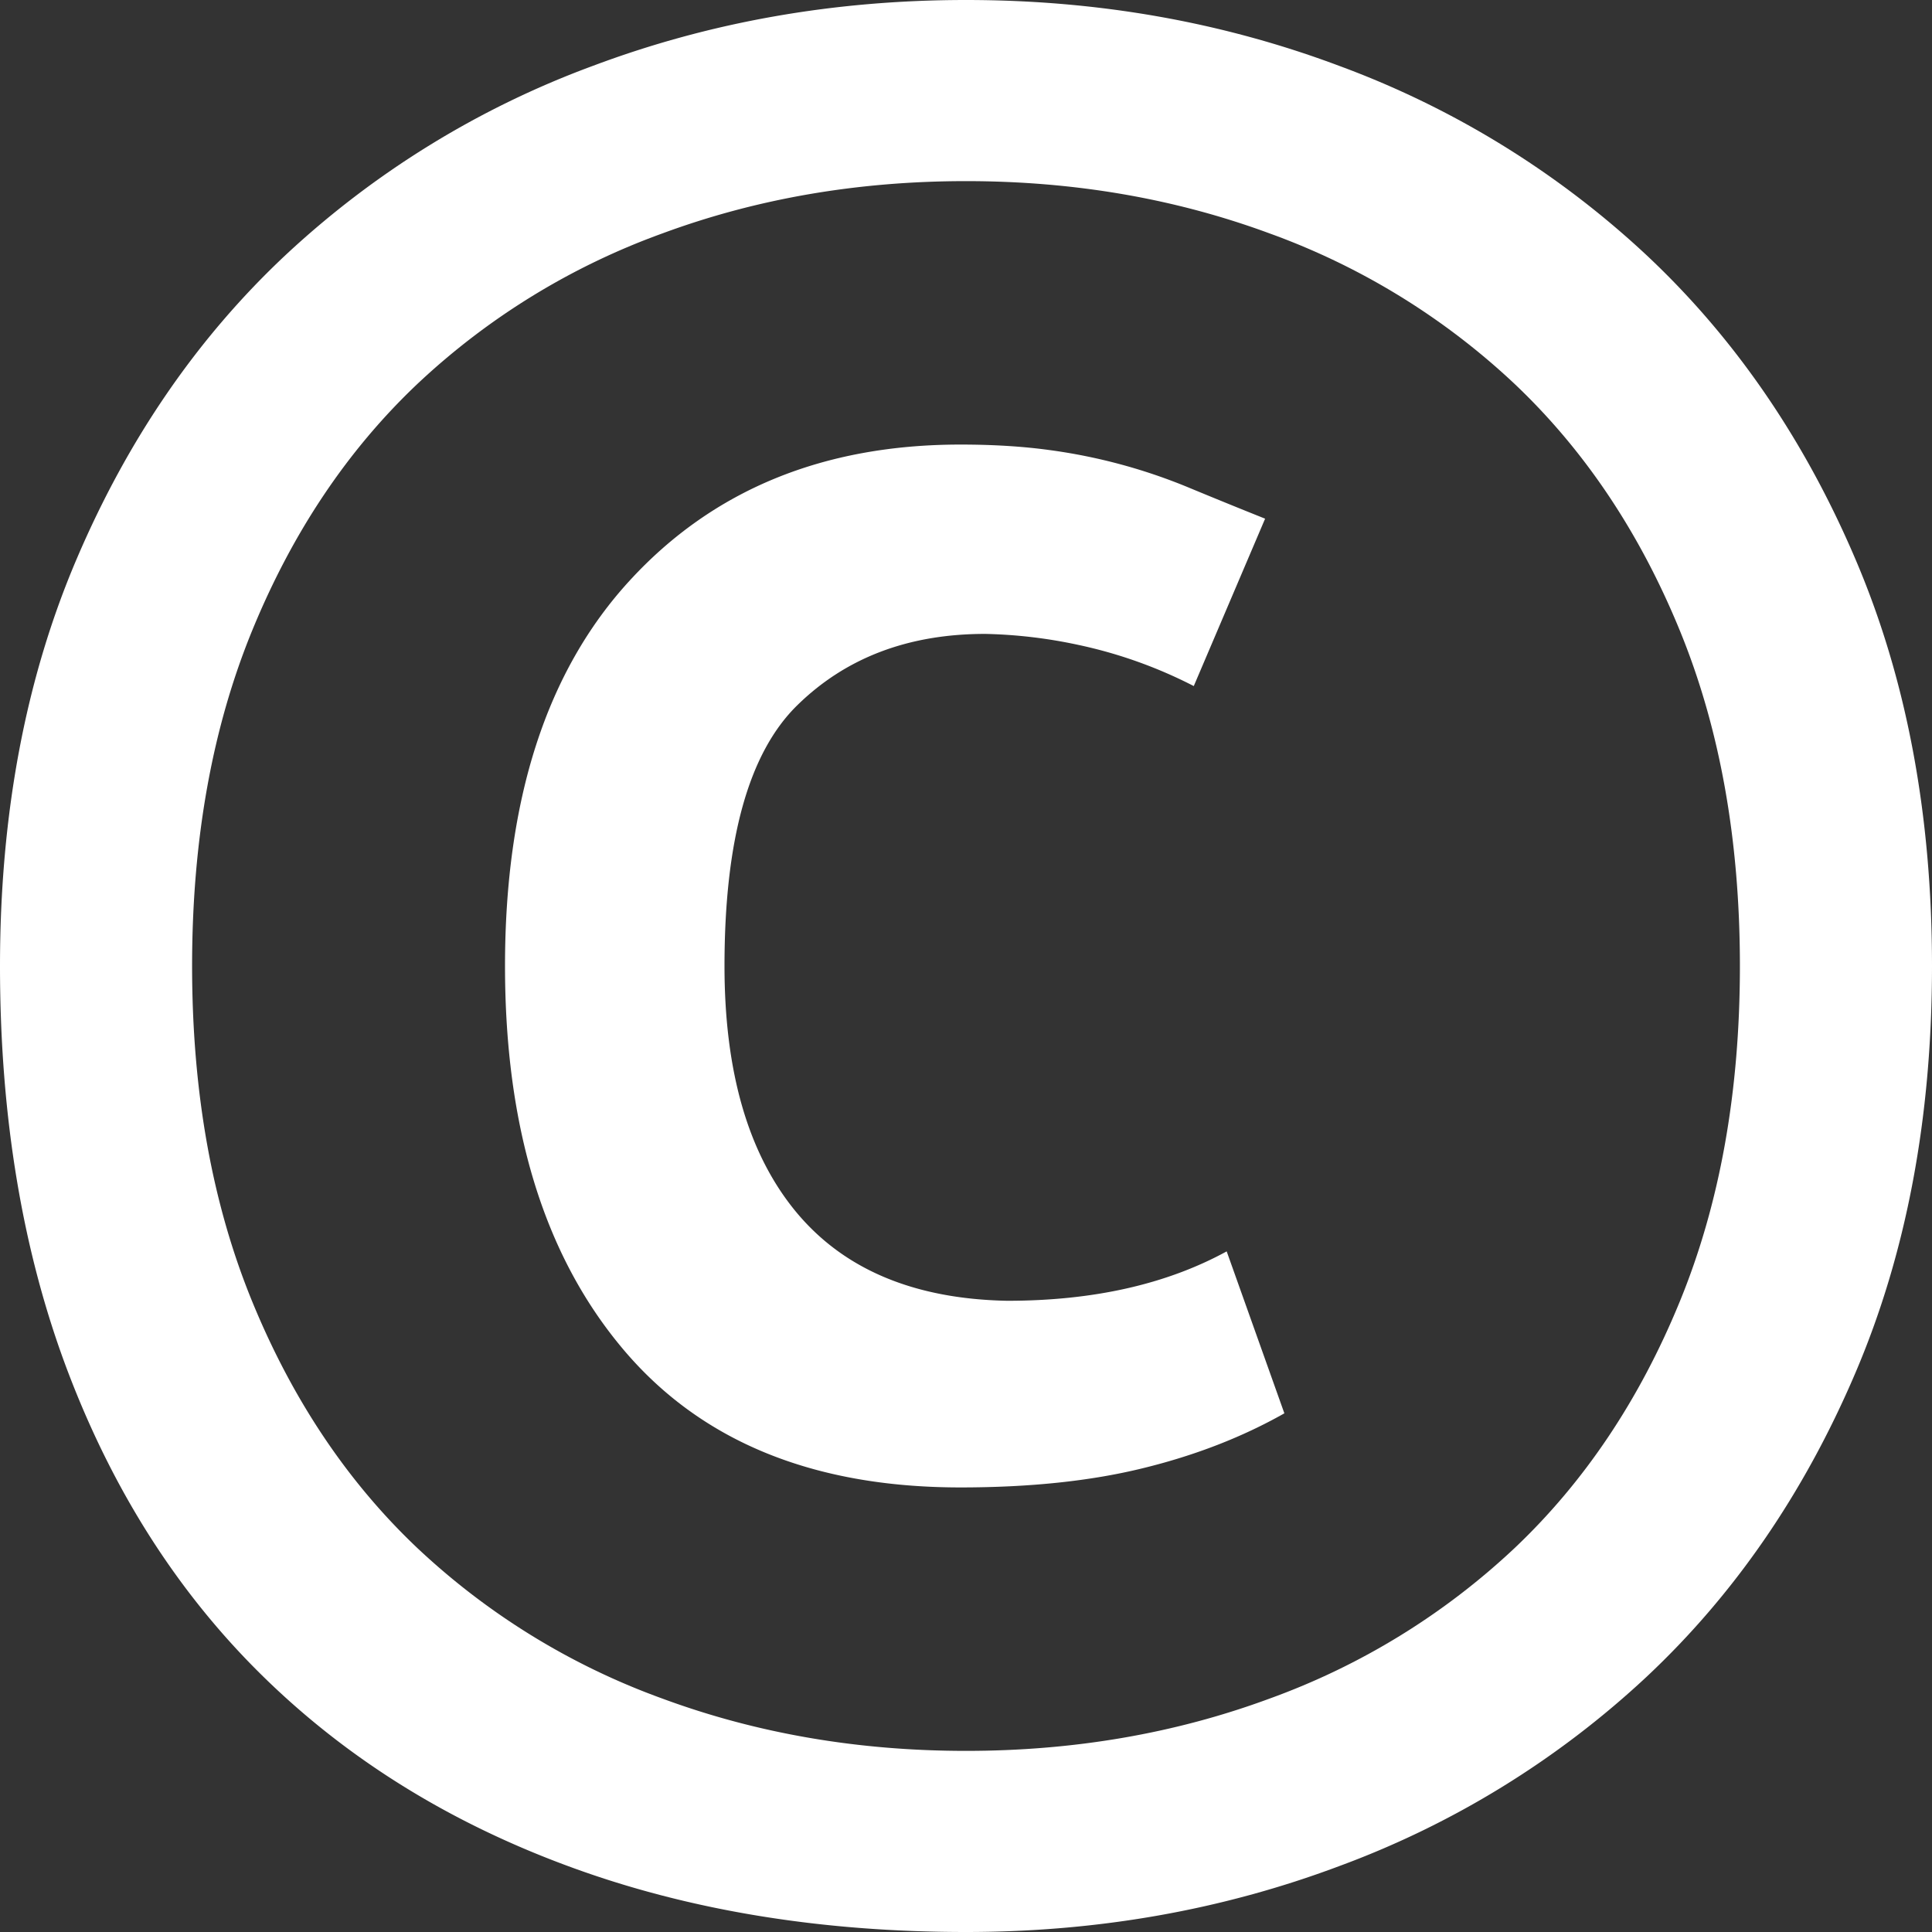 <svg xmlns="http://www.w3.org/2000/svg" width="28" height="28" viewBox="0 0 28 28">
    <rect x="0" y="0" width="28" height="28" fill="#333333" stroke="none"/>
    <g fill="none" fill-rule="evenodd">
        <path d="M-4-4h36v36H-4z"/>
        <path fill="#FFF" d="M0 14c0-2.2.371-4.17 1.114-5.906.742-1.737 1.75-3.202 3.022-4.395A13.228 13.228 0 0 1 8.591.955C10.288.318 12.09 0 14 0c1.91 0 3.712.318 5.41.955a13.228 13.228 0 0 1 4.454 2.744c1.272 1.193 2.28 2.658 3.022 4.395C27.63 9.83 28 11.799 28 14c0 2.2-.371 4.17-1.114 5.906-.742 1.737-1.75 3.202-3.022 4.395a13.228 13.228 0 0 1-4.455 2.744c-1.697.637-3.5.955-5.409.955-2.121 0-4.044-.318-5.767-.955-1.724-.636-3.195-1.55-4.415-2.744-1.22-1.193-2.16-2.658-2.824-4.395C.331 18.17 0 16.201 0 14zm2.784 0c0 1.83.292 3.454.875 4.872.583 1.419 1.379 2.605 2.386 3.56a10.288 10.288 0 0 0 3.56 2.187c1.366.504 2.83.756 4.395.756 1.564 0 3.03-.252 4.395-.756a10.288 10.288 0 0 0 3.56-2.187c1.007-.955 1.803-2.141 2.386-3.56.583-1.418.875-3.042.875-4.872s-.292-3.454-.875-4.872c-.583-1.419-1.379-2.605-2.386-3.56a10.288 10.288 0 0 0-3.56-2.187c-1.366-.504-2.83-.756-4.395-.756-1.564 0-3.03.252-4.395.756a10.288 10.288 0 0 0-3.56 2.187c-1.007.955-1.803 2.141-2.386 3.56-.583 1.418-.875 3.042-.875 4.872zm15.83 6.483c-.61.345-1.293.61-2.049.795-.755.186-1.637.279-2.645.279-2.147 0-3.785-.676-4.911-2.029-1.127-1.352-1.69-3.195-1.69-5.528 0-2.413.602-4.276 1.809-5.588 1.206-1.313 2.804-1.969 4.792-1.969.478 0 .909.027 1.293.08a8.08 8.08 0 0 1 2.048.557c.319.132.676.278 1.074.437l-1.034 2.426a6.696 6.696 0 0 0-1.67-.596 7.078 7.078 0 0 0-1.353-.16c-1.113 0-2.021.345-2.724 1.035C10.851 10.91 10.5 12.17 10.5 14c0 1.538.345 2.724 1.034 3.56.69.835 1.71 1.266 3.063 1.292 1.246 0 2.306-.238 3.181-.716l.836 2.347z"/>
    </g>
</svg>
